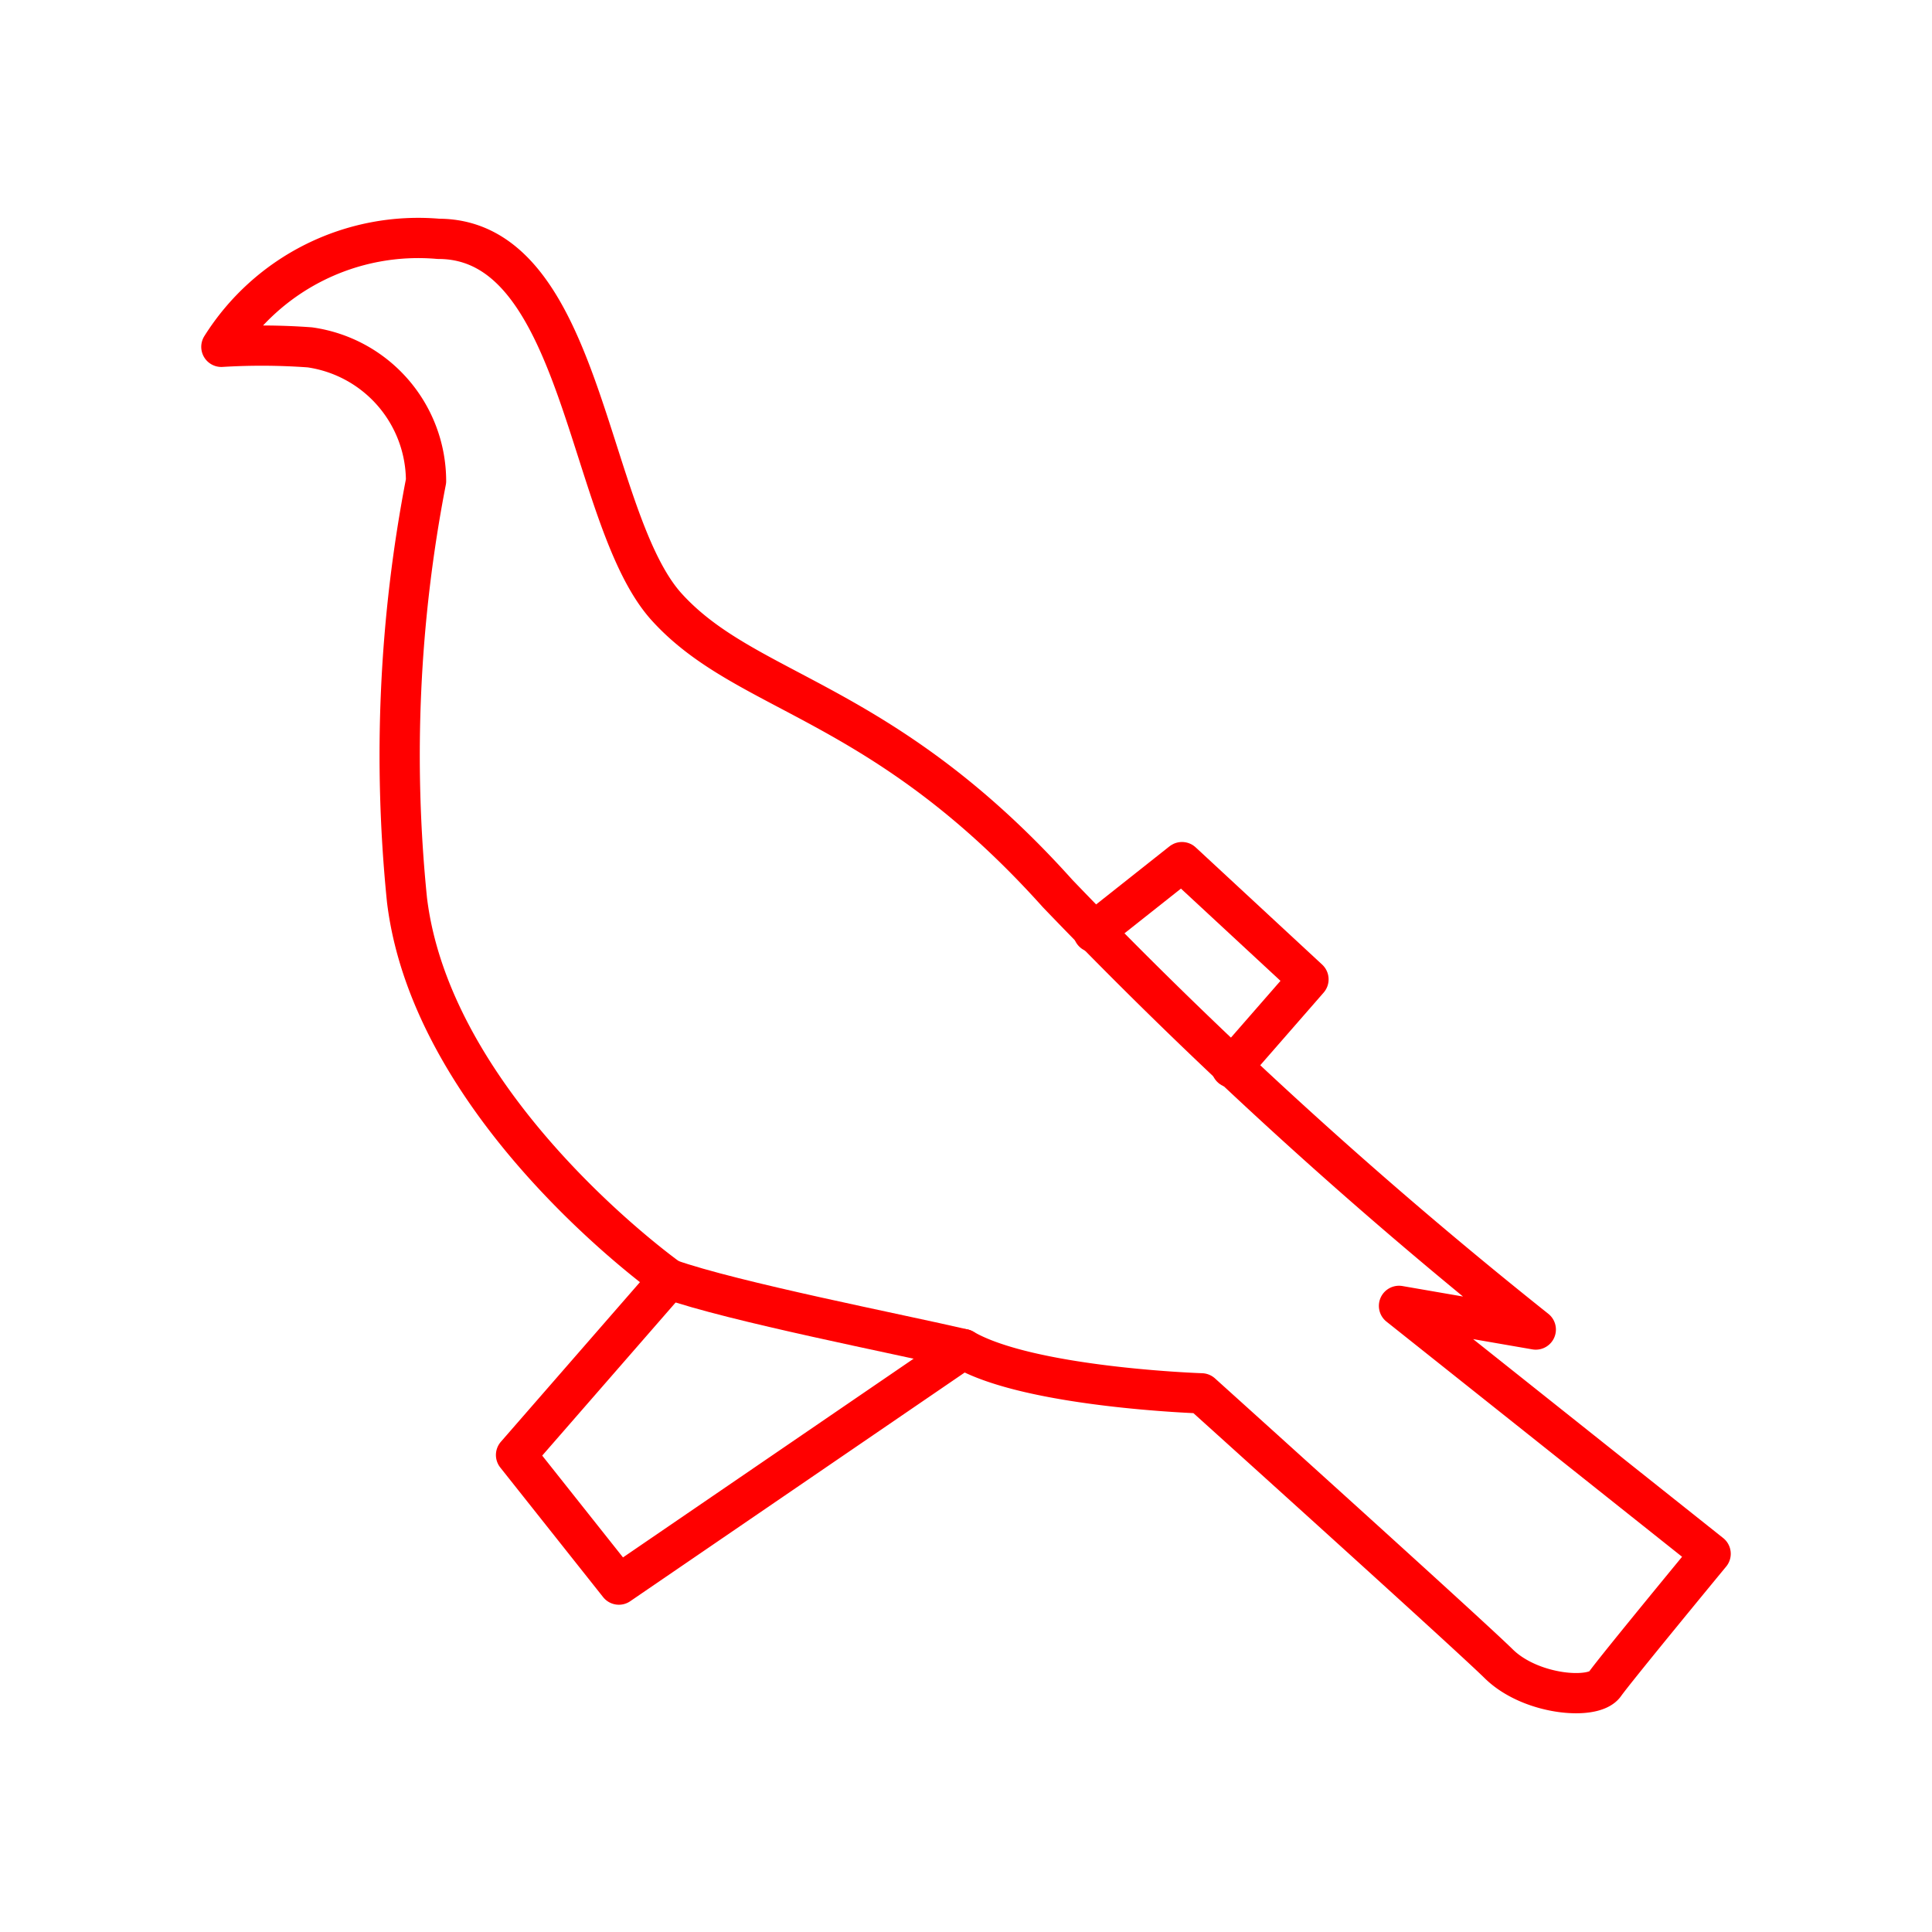 <svg xmlns="http://www.w3.org/2000/svg" viewBox="0 0 48 48"><defs><style>.a{fill:none;stroke:#ff0000;stroke-linecap:round;stroke-linejoin:round;}</style></defs><path class="a" d="M5.5,8.617a5.776,5.776,0,0,1,5.392-2.683c3.616,0,3.679,6.95,5.673,9.148s5.353,2.261,9.71,7.116A120.206,120.206,0,0,0,38.156,33.032l-3.398-.588L42.5,38.603s-2.351,2.849-2.632,3.245-1.84.268-2.632-.511-7.385-6.72-7.385-6.72-4.273-.14-5.918-1.099L15.376,39.369l-2.555-3.22L16.628,31.78s-5.877-4.165-6.516-9.416a35.714,35.714,0,0,1,.473-10.413A3.36,3.36,0,0,0,7.697,8.63,16.445,16.445,0,0,0,5.5,8.617Z"/><polyline class="a" points="30.595 26.525 32.509 24.332 29.366 21.419 27.165 23.162"/><path class="a" d="M16.628,31.78c1.584.562,5.718,1.367,7.305,1.738"/></svg>